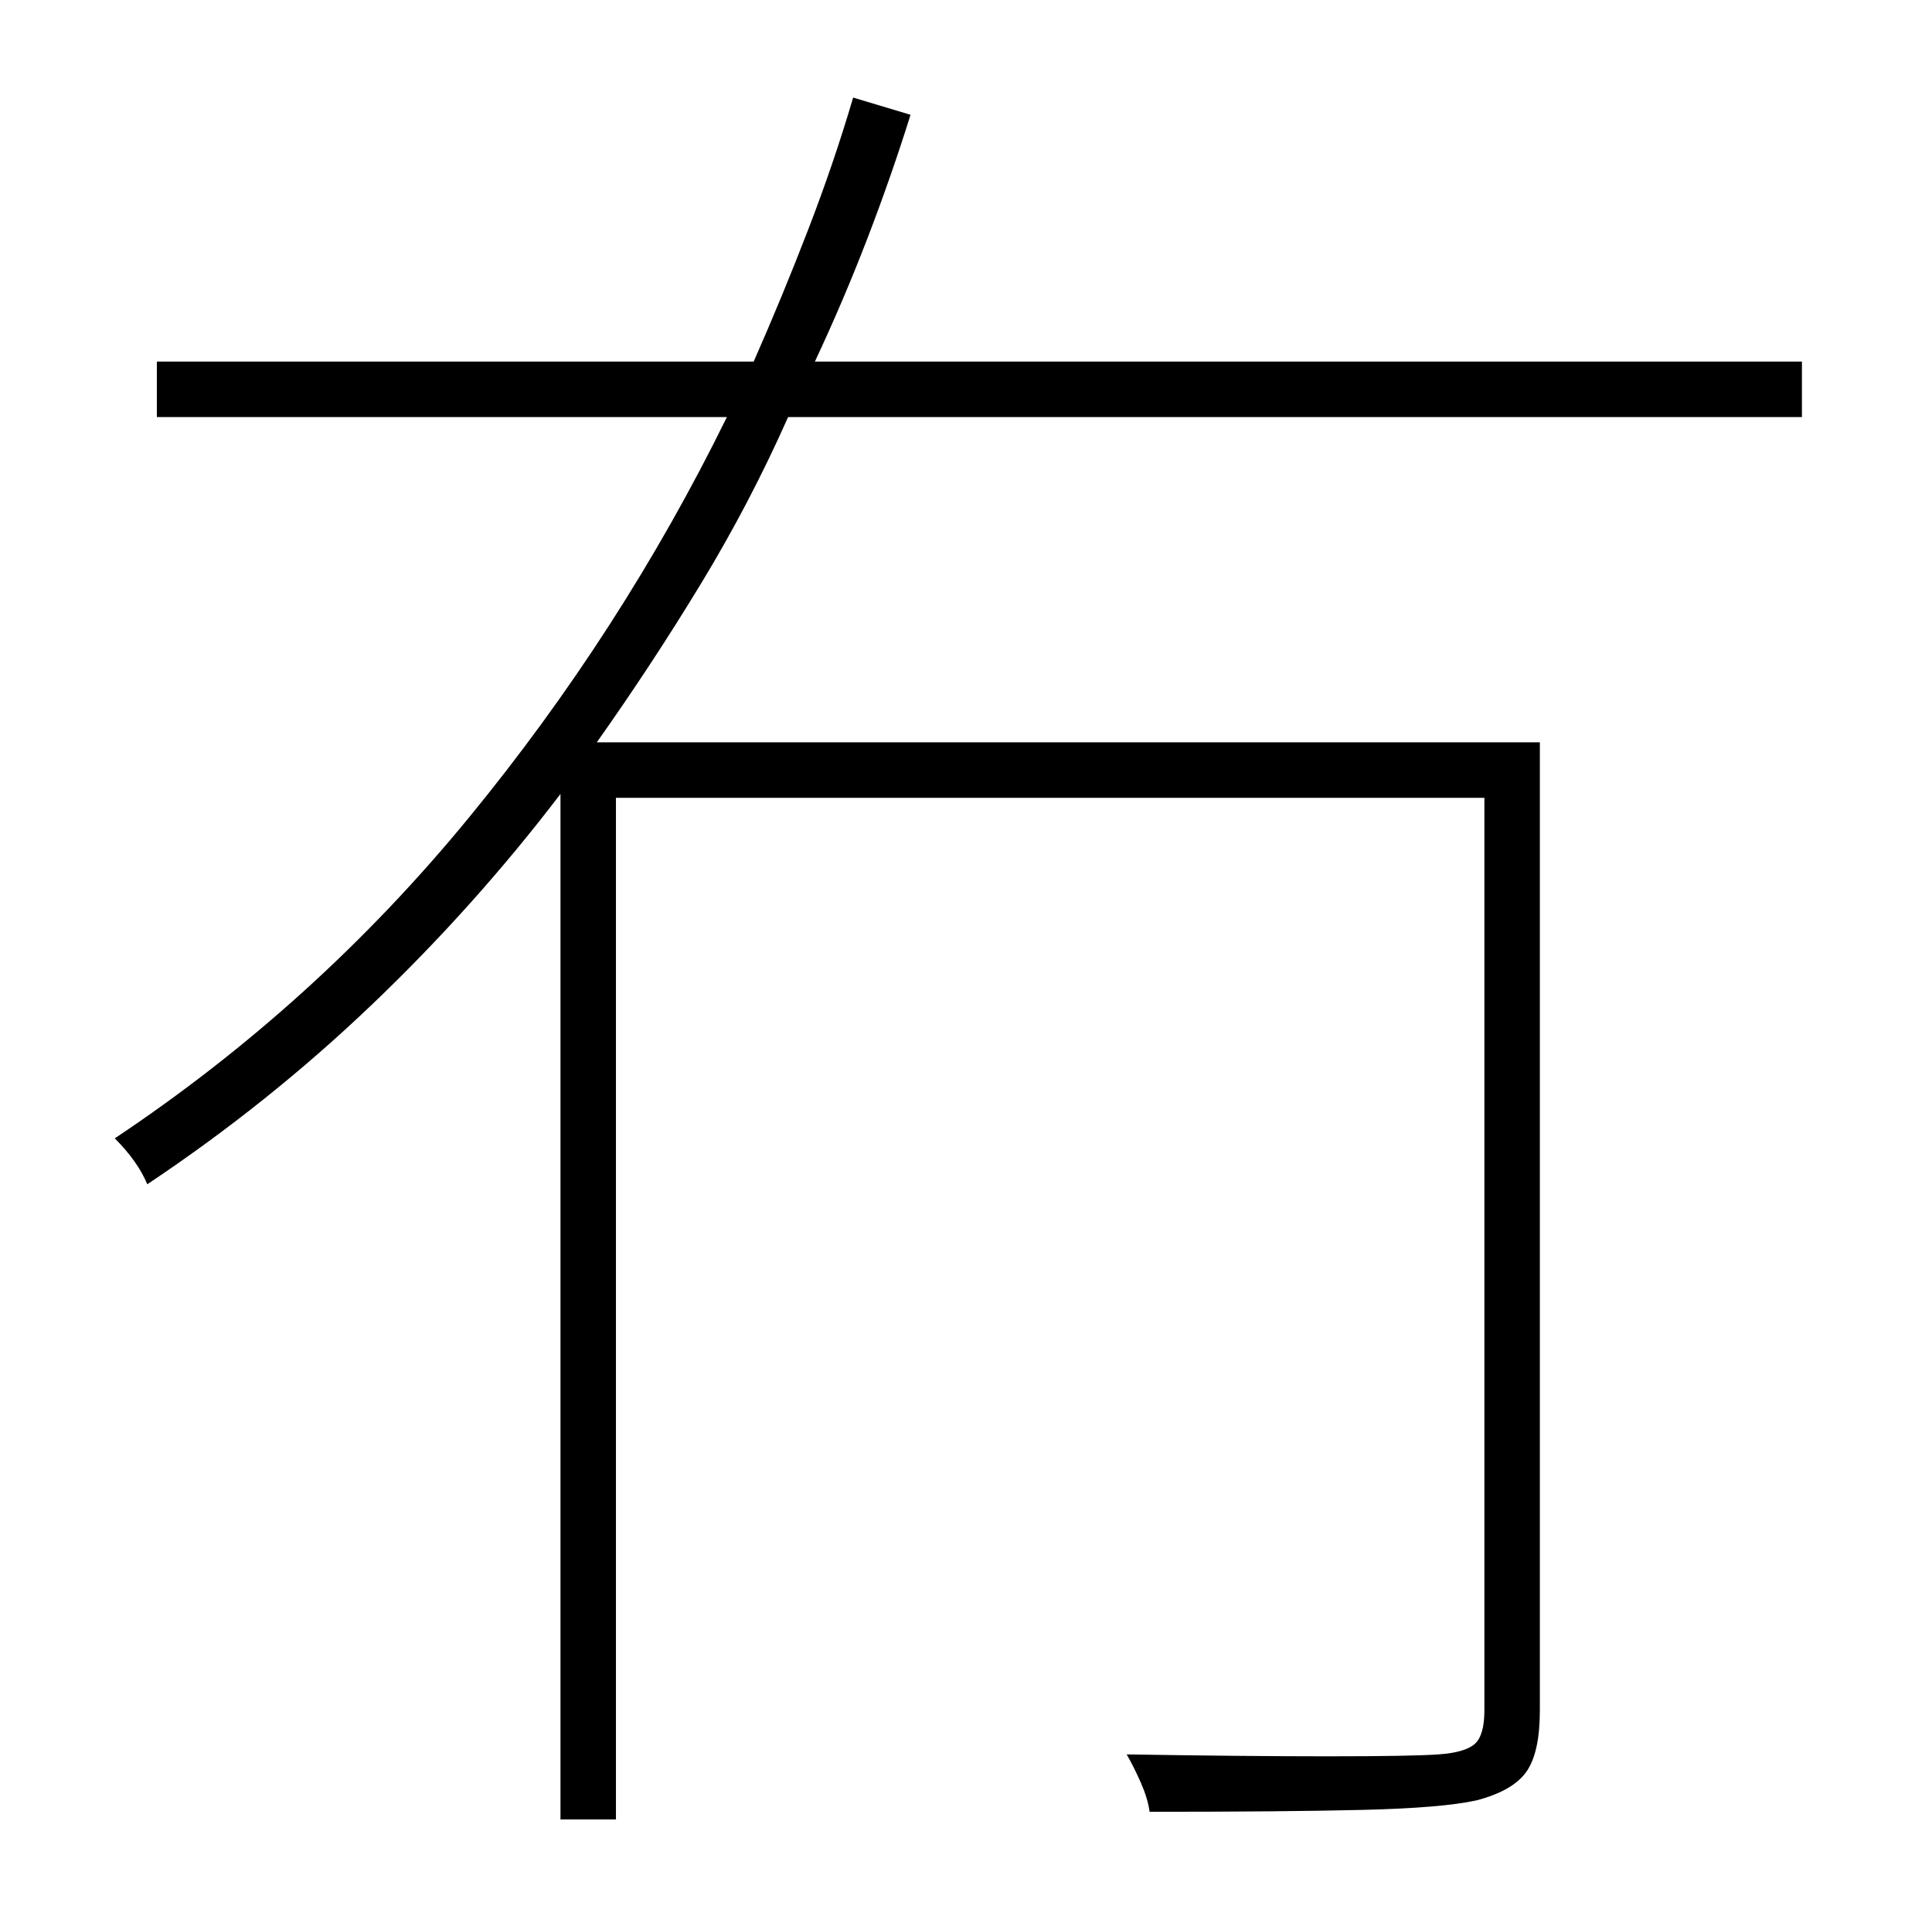 <?xml version="1.0" standalone="no"?>
<!DOCTYPE svg PUBLIC "-//W3C//DTD SVG 1.1//EN" "http://www.w3.org/Graphics/SVG/1.1/DTD/svg11.dtd" >
<svg xmlns="http://www.w3.org/2000/svg" xmlns:xlink="http://www.w3.org/1999/xlink" version="1.1" viewBox="-10 0 1010 1000">
   <path fill="currentColor"
d="M932 218h-530q-20 45 -45.5 87t-54.5 83h493v506q0 22 -7 32t-26 15q-18 4 -59.5 5t-111.5 1q-1 -7 -4.5 -15t-7.5 -15q61 1 105 1t58 -1t19 -5.5t5 -17.5v-477h-454v534h-29v-536q-45 59 -99 110.5t-117 93.5q-5 -12 -17 -24q105 -70 185 -167.5t135 -209.5h-298v-29
h312q15 -34 28.5 -69t23.5 -69l30 9q-10 32 -22.5 64.5t-27.5 64.5h516v29z" />
</svg>
